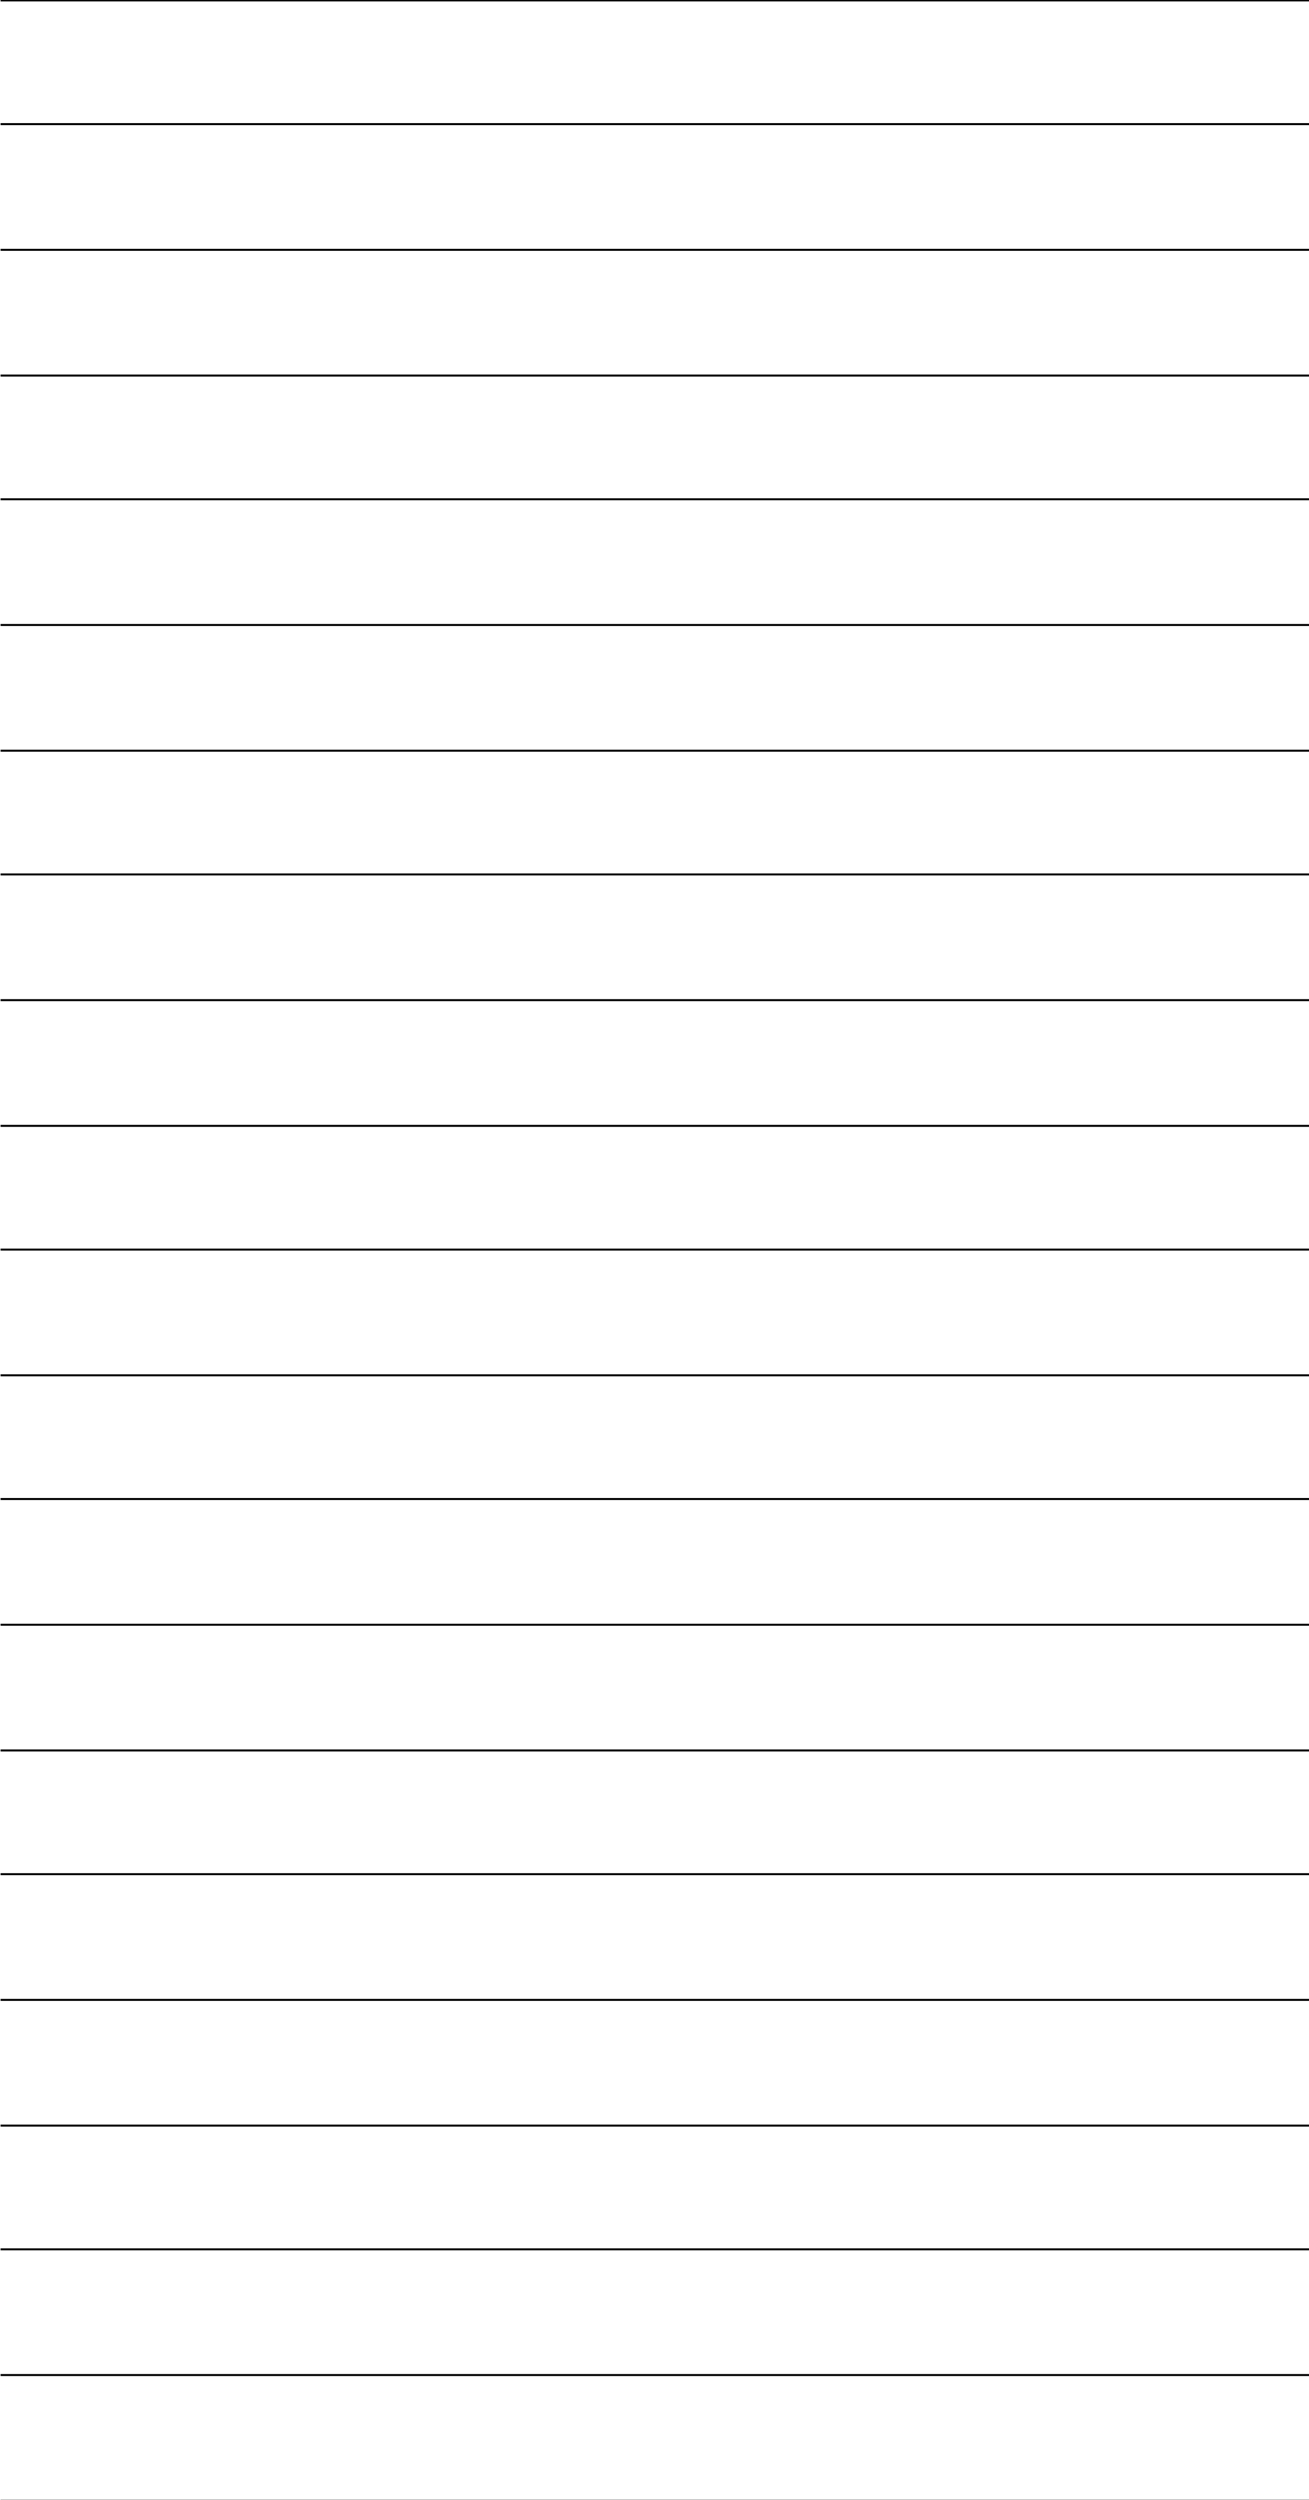 <?xml version="1.0" encoding="utf-8"?>
<!-- Generator: Adobe Illustrator 19.1.0, SVG Export Plug-In . SVG Version: 6.00 Build 0)  -->
<svg version="1.1" id="Layer_1" xmlns="http://www.w3.org/2000/svg" xmlns:xlink="http://www.w3.org/1999/xlink" x="0px" y="0px"
	 viewBox="0 0 656.2 1252.8" style="enable-background:new 0 0 656.2 1252.8;" xml:space="preserve">
<style type="text/css">
	.st0{fill:none;stroke:#000000;stroke-miterlimit:10;}
	.st1{fill:none;stroke:#231F20;stroke-miterlimit:10;}
	.st2{stroke:#231F20;stroke-width:0.5;stroke-miterlimit:10;}
	.st3{clip-path:url(#SVGID_2_);}
	.st4{fill:none;stroke:#231F20;stroke-width:0.5;stroke-miterlimit:10;}
	.st5{fill:#202020;}
	.st6{clip-path:url(#SVGID_4_);}
	.st7{stroke:#000000;stroke-miterlimit:10;}
	.st8{clip-path:url(#SVGID_6_);}
	.st9{fill:none;stroke:#000000;}
	.st10{clip-path:url(#SVGID_8_);}
	.st11{clip-path:url(#SVGID_10_);}
</style>
<g>
	<line class="st0" x1="0.3" y1="0.2" x2="656.3" y2="0.2"/>
	<line class="st0" x1="0.3" y1="62.2" x2="656.3" y2="62.2"/>
	<line class="st0" x1="0.3" y1="125.2" x2="656.3" y2="125.2"/>
	<line class="st0" x1="0.3" y1="188.2" x2="656.3" y2="188.2"/>
	<line class="st0" x1="0.3" y1="250.2" x2="656.3" y2="250.2"/>
	<line class="st0" x1="0.3" y1="313.2" x2="656.3" y2="313.2"/>
	<line class="st0" x1="0.3" y1="376.2" x2="656.3" y2="376.2"/>
	<line class="st0" x1="0.3" y1="438.2" x2="656.3" y2="438.2"/>
	<line class="st0" x1="0.3" y1="501.2" x2="656.3" y2="501.2"/>
	<line class="st0" x1="0.3" y1="564.2" x2="656.3" y2="564.2"/>
	<line class="st0" x1="0.3" y1="626.2" x2="656.3" y2="626.2"/>
	<line class="st0" x1="0.3" y1="689.2" x2="656.3" y2="689.2"/>
	<line class="st0" x1="0.3" y1="751.2" x2="656.3" y2="751.2"/>
	<line class="st0" x1="0.3" y1="814.2" x2="656.3" y2="814.2"/>
	<line class="st0" x1="0.3" y1="877.2" x2="656.3" y2="877.2"/>
	<line class="st0" x1="0.3" y1="939.2" x2="656.3" y2="939.2"/>
	<line class="st0" x1="0.3" y1="1002.2" x2="656.3" y2="1002.2"/>
	<line class="st0" x1="0.3" y1="1065.2" x2="656.3" y2="1065.2"/>
	<line class="st0" x1="0.3" y1="1127.2" x2="656.3" y2="1127.2"/>
	<line class="st0" x1="0.3" y1="1190.2" x2="656.3" y2="1190.2"/>
	<line class="st0" x1="0.3" y1="1253.2" x2="656.3" y2="1253.2"/>
</g>
</svg>
